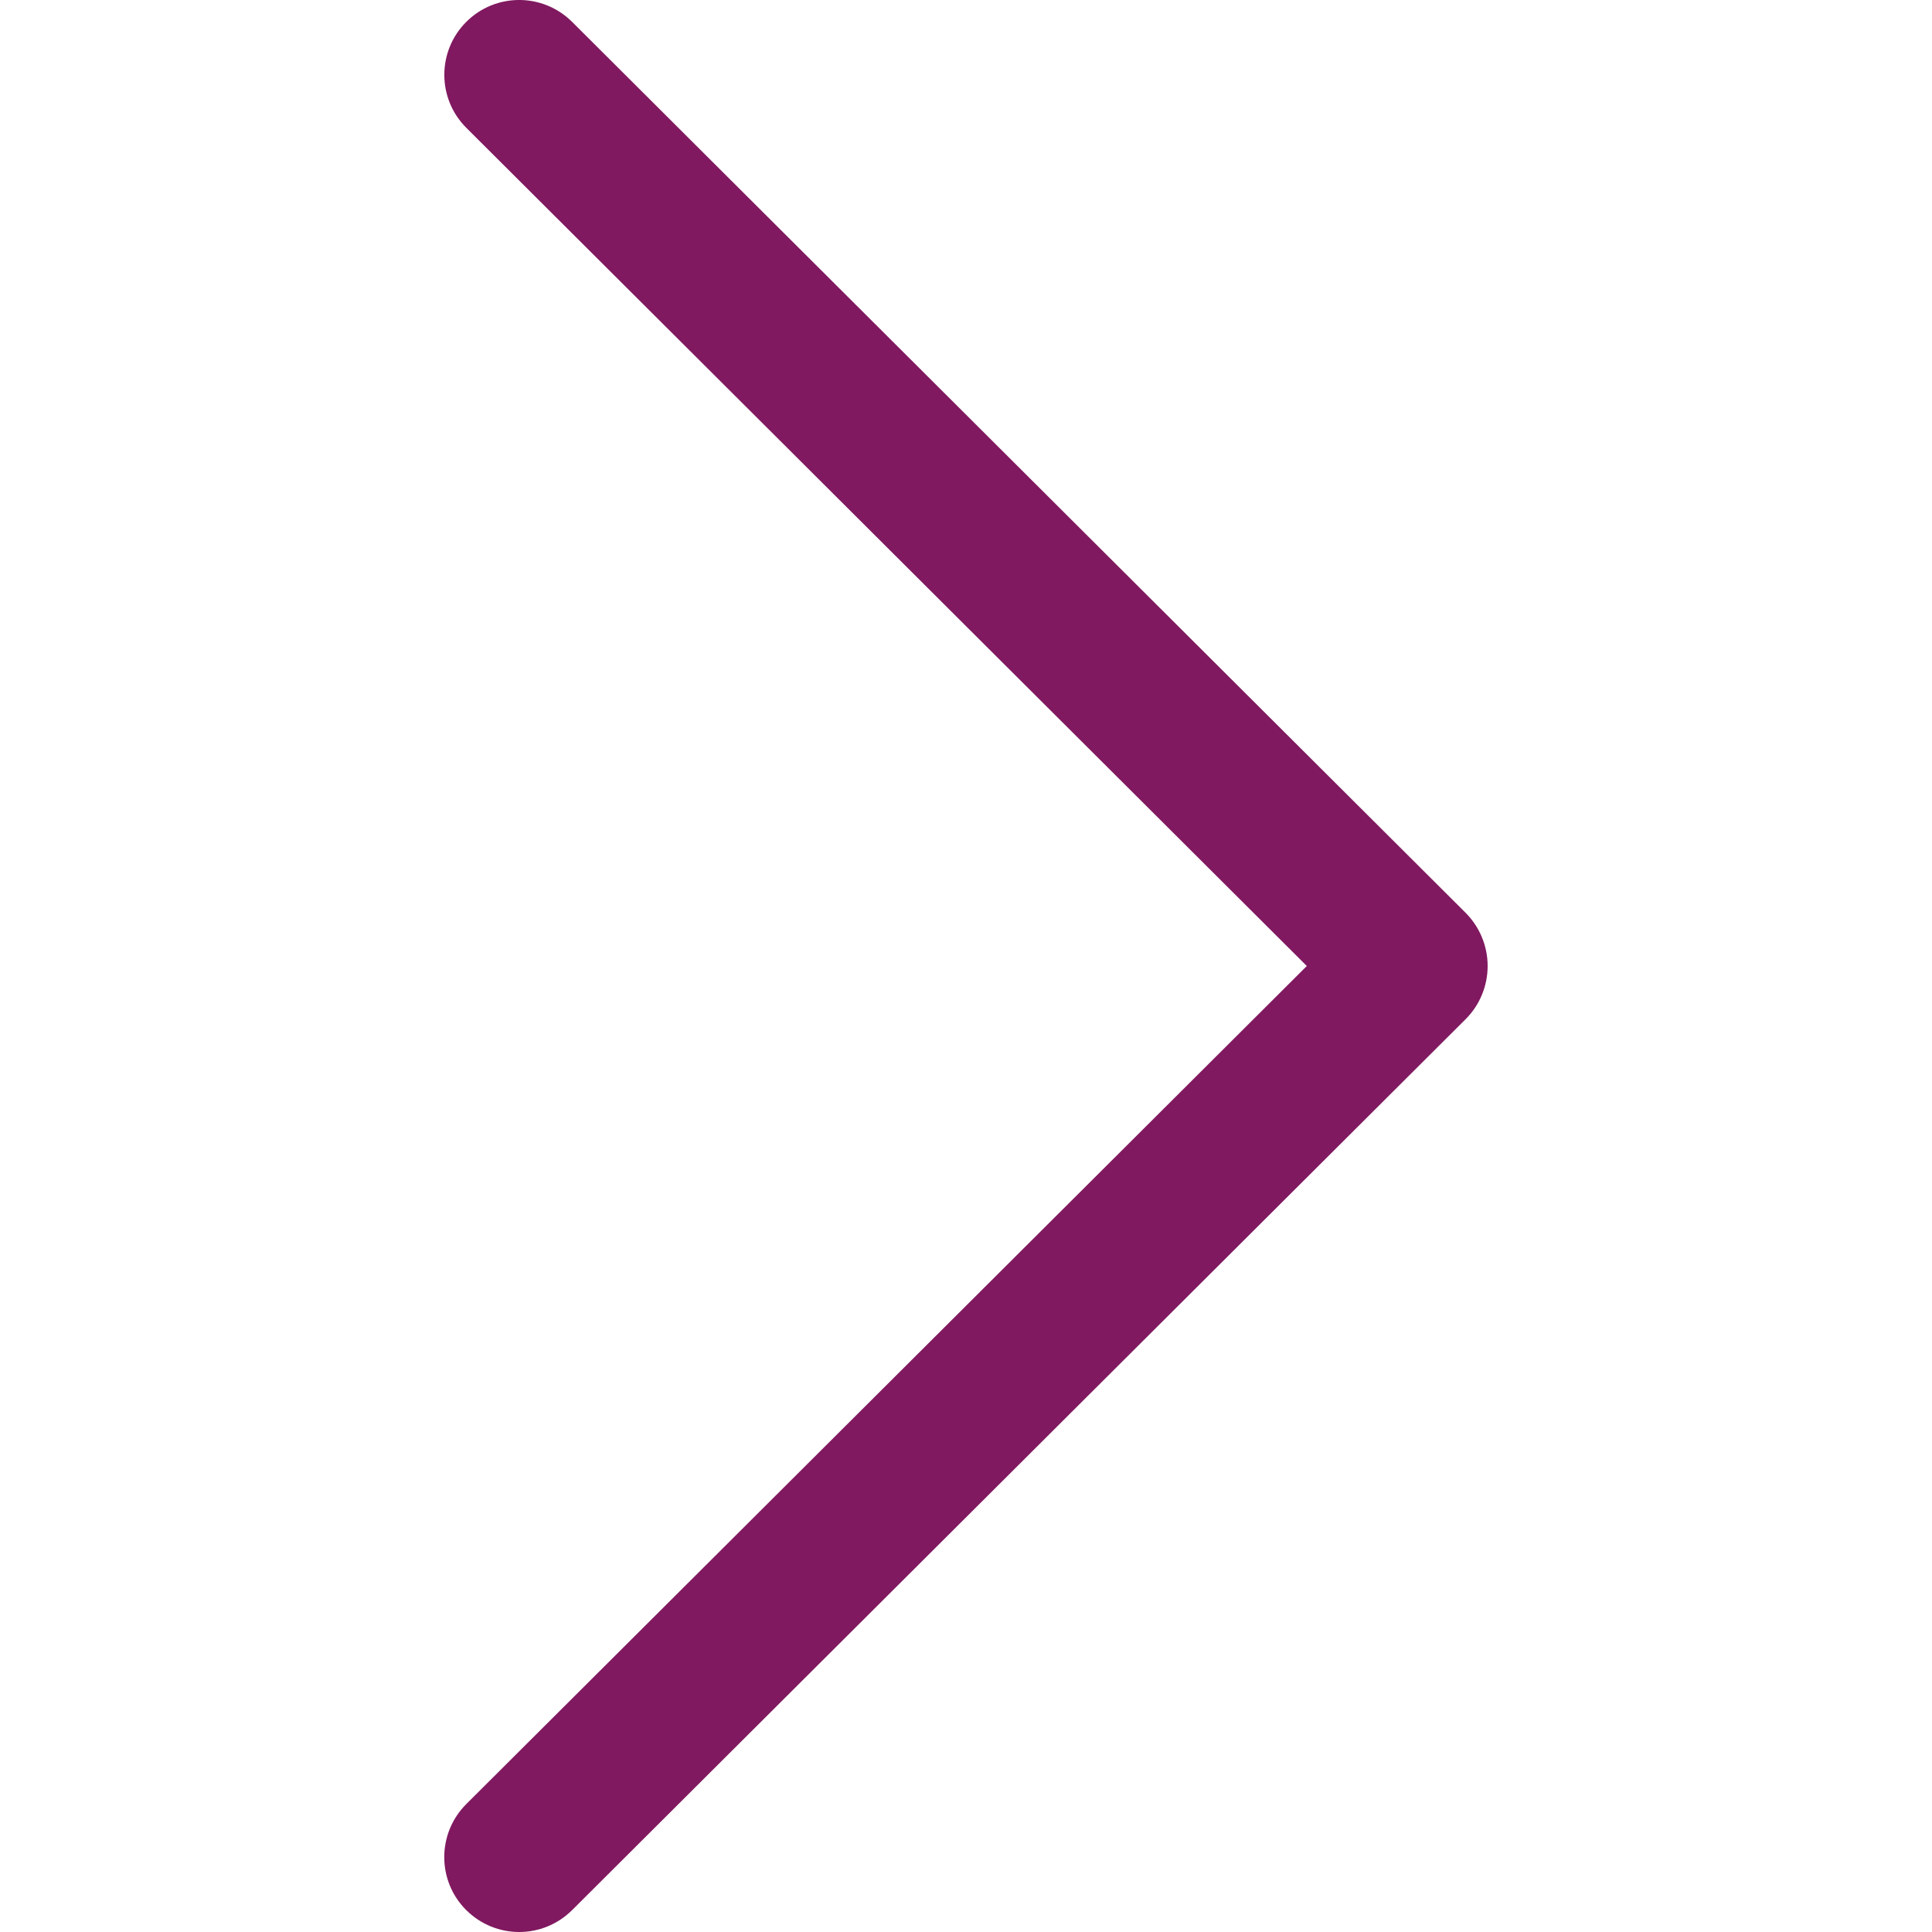 <svg width="15" height="15" viewBox="0 0 15 15" fill="none" xmlns="http://www.w3.org/2000/svg">
<g clip-path="url(#clip0)">
<path d="M11.38 7.088L4.442 0.17C4.214 -0.057 3.846 -0.057 3.619 0.171C3.393 0.398 3.393 0.766 3.621 0.993L10.146 7.5L3.62 14.007C3.393 14.234 3.392 14.602 3.619 14.829C3.733 14.943 3.882 15 4.031 15C4.18 15 4.328 14.943 4.442 14.83L11.38 7.912C11.489 7.803 11.55 7.654 11.55 7.5C11.55 7.346 11.489 7.198 11.38 7.088Z" fill="#801960"/>
</g>
<defs>
<clipPath id="clip0">
<rect width="15" height="15" fill="white"/>
</clipPath>
</defs>
</svg>
